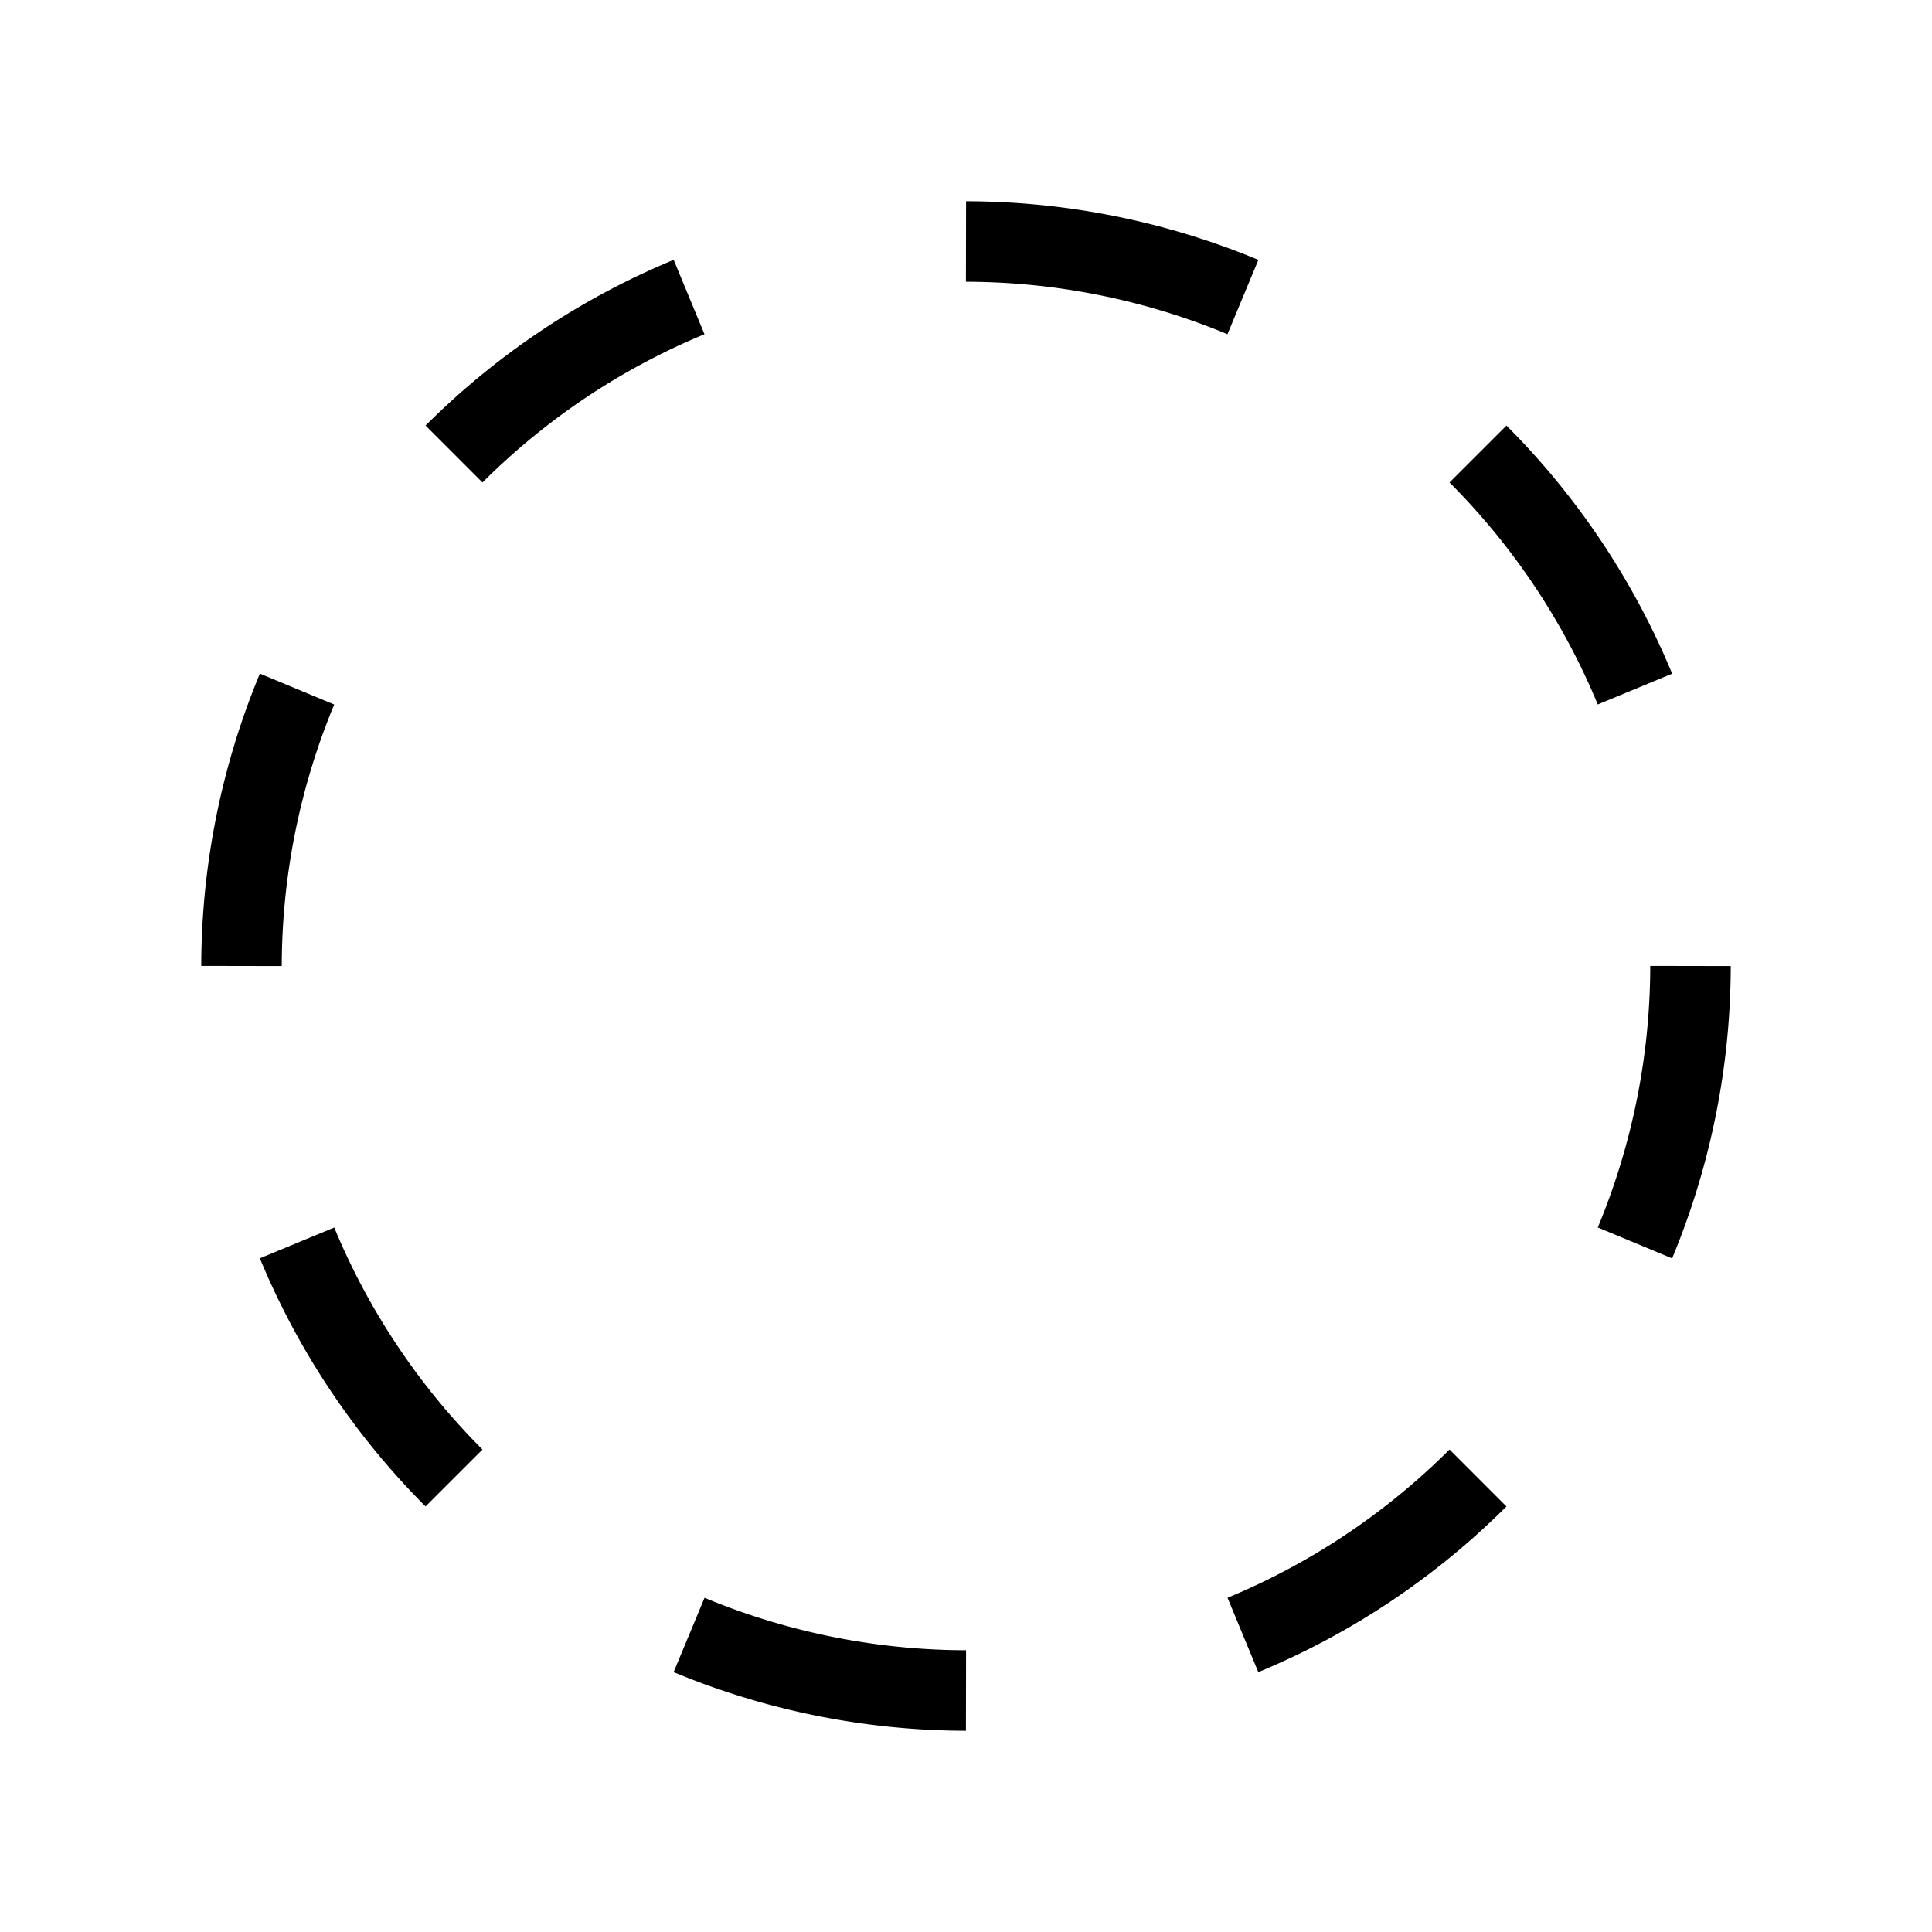 <svg xmlns="http://www.w3.org/2000/svg" viewBox="0 0 24 24" strokeWidth="2" stroke="currentColor" fill="none" strokeLinecap="round" strokeLinejoin="round">
<path stroke="none" d="M0 0h24v24H0z" fill="none"/>
<path d="M8.56 3.69a9 9 0 0 0 -2.92 1.95"/>
<path d="M3.69 8.56a9 9 0 0 0 -.69 3.44"/>
<path d="M3.69 15.44a9 9 0 0 0 1.95 2.92"/>
<path d="M8.56 20.31a9 9 0 0 0 3.44 .69"/>
<path d="M15.44 20.31a9 9 0 0 0 2.92 -1.95"/>
<path d="M20.31 15.44a9 9 0 0 0 .69 -3.44"/>
<path d="M20.31 8.56a9 9 0 0 0 -1.95 -2.92"/>
<path d="M15.44 3.69a9 9 0 0 0 -3.44 -.69"/>
</svg>